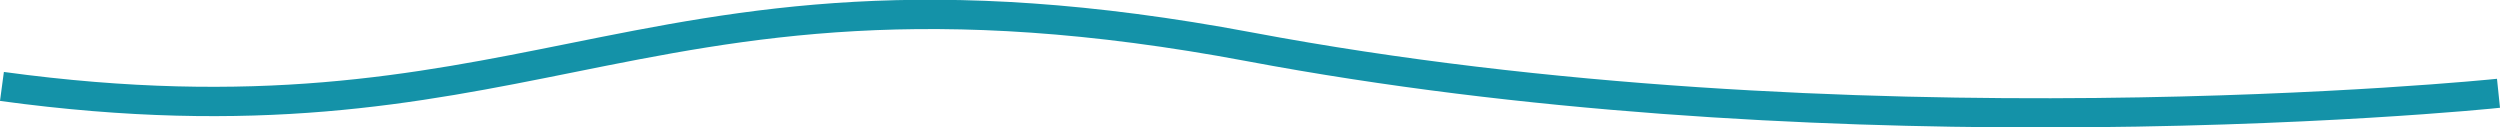 <svg xmlns="http://www.w3.org/2000/svg" width="100%" viewBox="0 0 431.53 22"><defs><style>.cls-1{fill:#1492a8;}</style></defs><title>Asset 11</title><g id="Layer_2" data-name="Layer 2"><g id="Layer_2-2" data-name="Layer 2"><path class="cls-1" d="M352.23,22c-39.57,0-89.12-2.44-137-11.44C160.08.2,129,6.44,99,12.48c-26.84,5.4-54.6,11-99,4.94l.67-5c43.58,5.93,70.92.43,97.35-4.88,30.49-6.14,62-12.48,118.1-1.94,103,19.37,213.78,8.13,214.89,8l.52,5C430.93,18.69,398.36,22,352.23,22Z"/></g></g></svg>